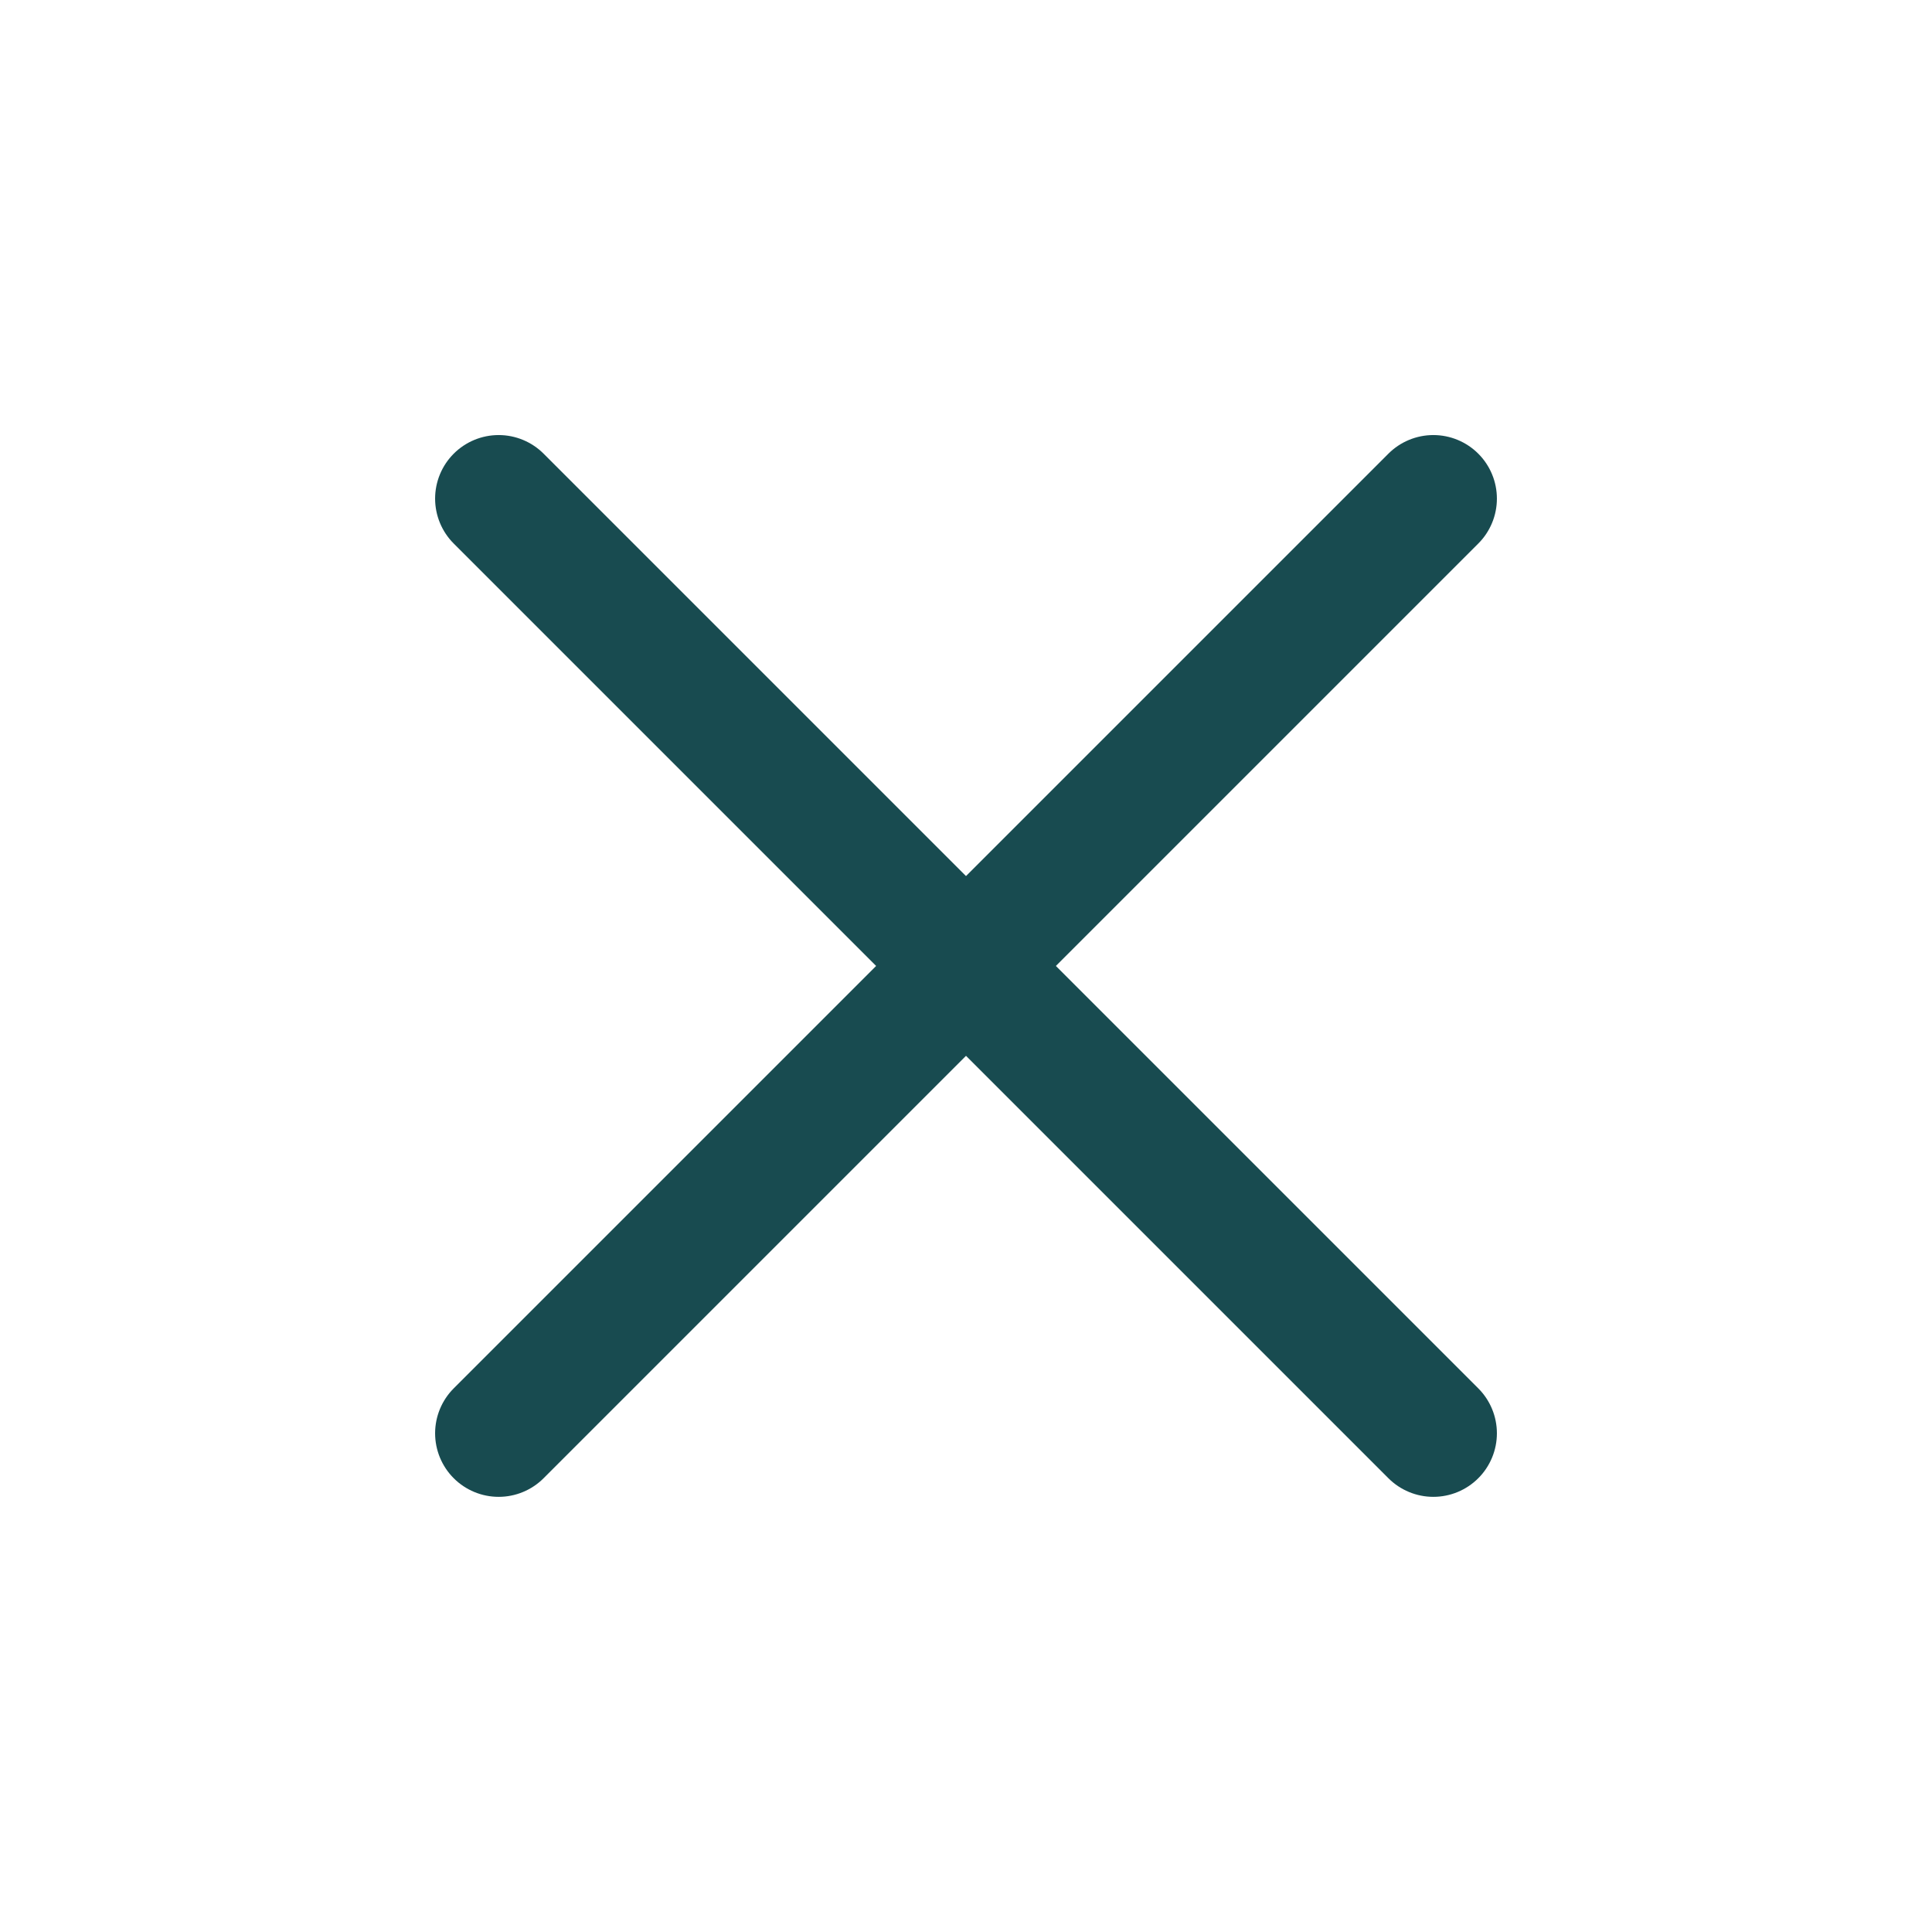 <svg width="38" height="38" viewBox="0 0 38 38" fill="none" xmlns="http://www.w3.org/2000/svg">
<path d="M28.192 9.807L9.808 28.191" stroke="#184B50" stroke-width="2.5" stroke-linecap="round"/>
<path d="M9.808 9.807L28.192 28.191" stroke="#184B50" stroke-width="2.5" stroke-linecap="round"/>
</svg>
